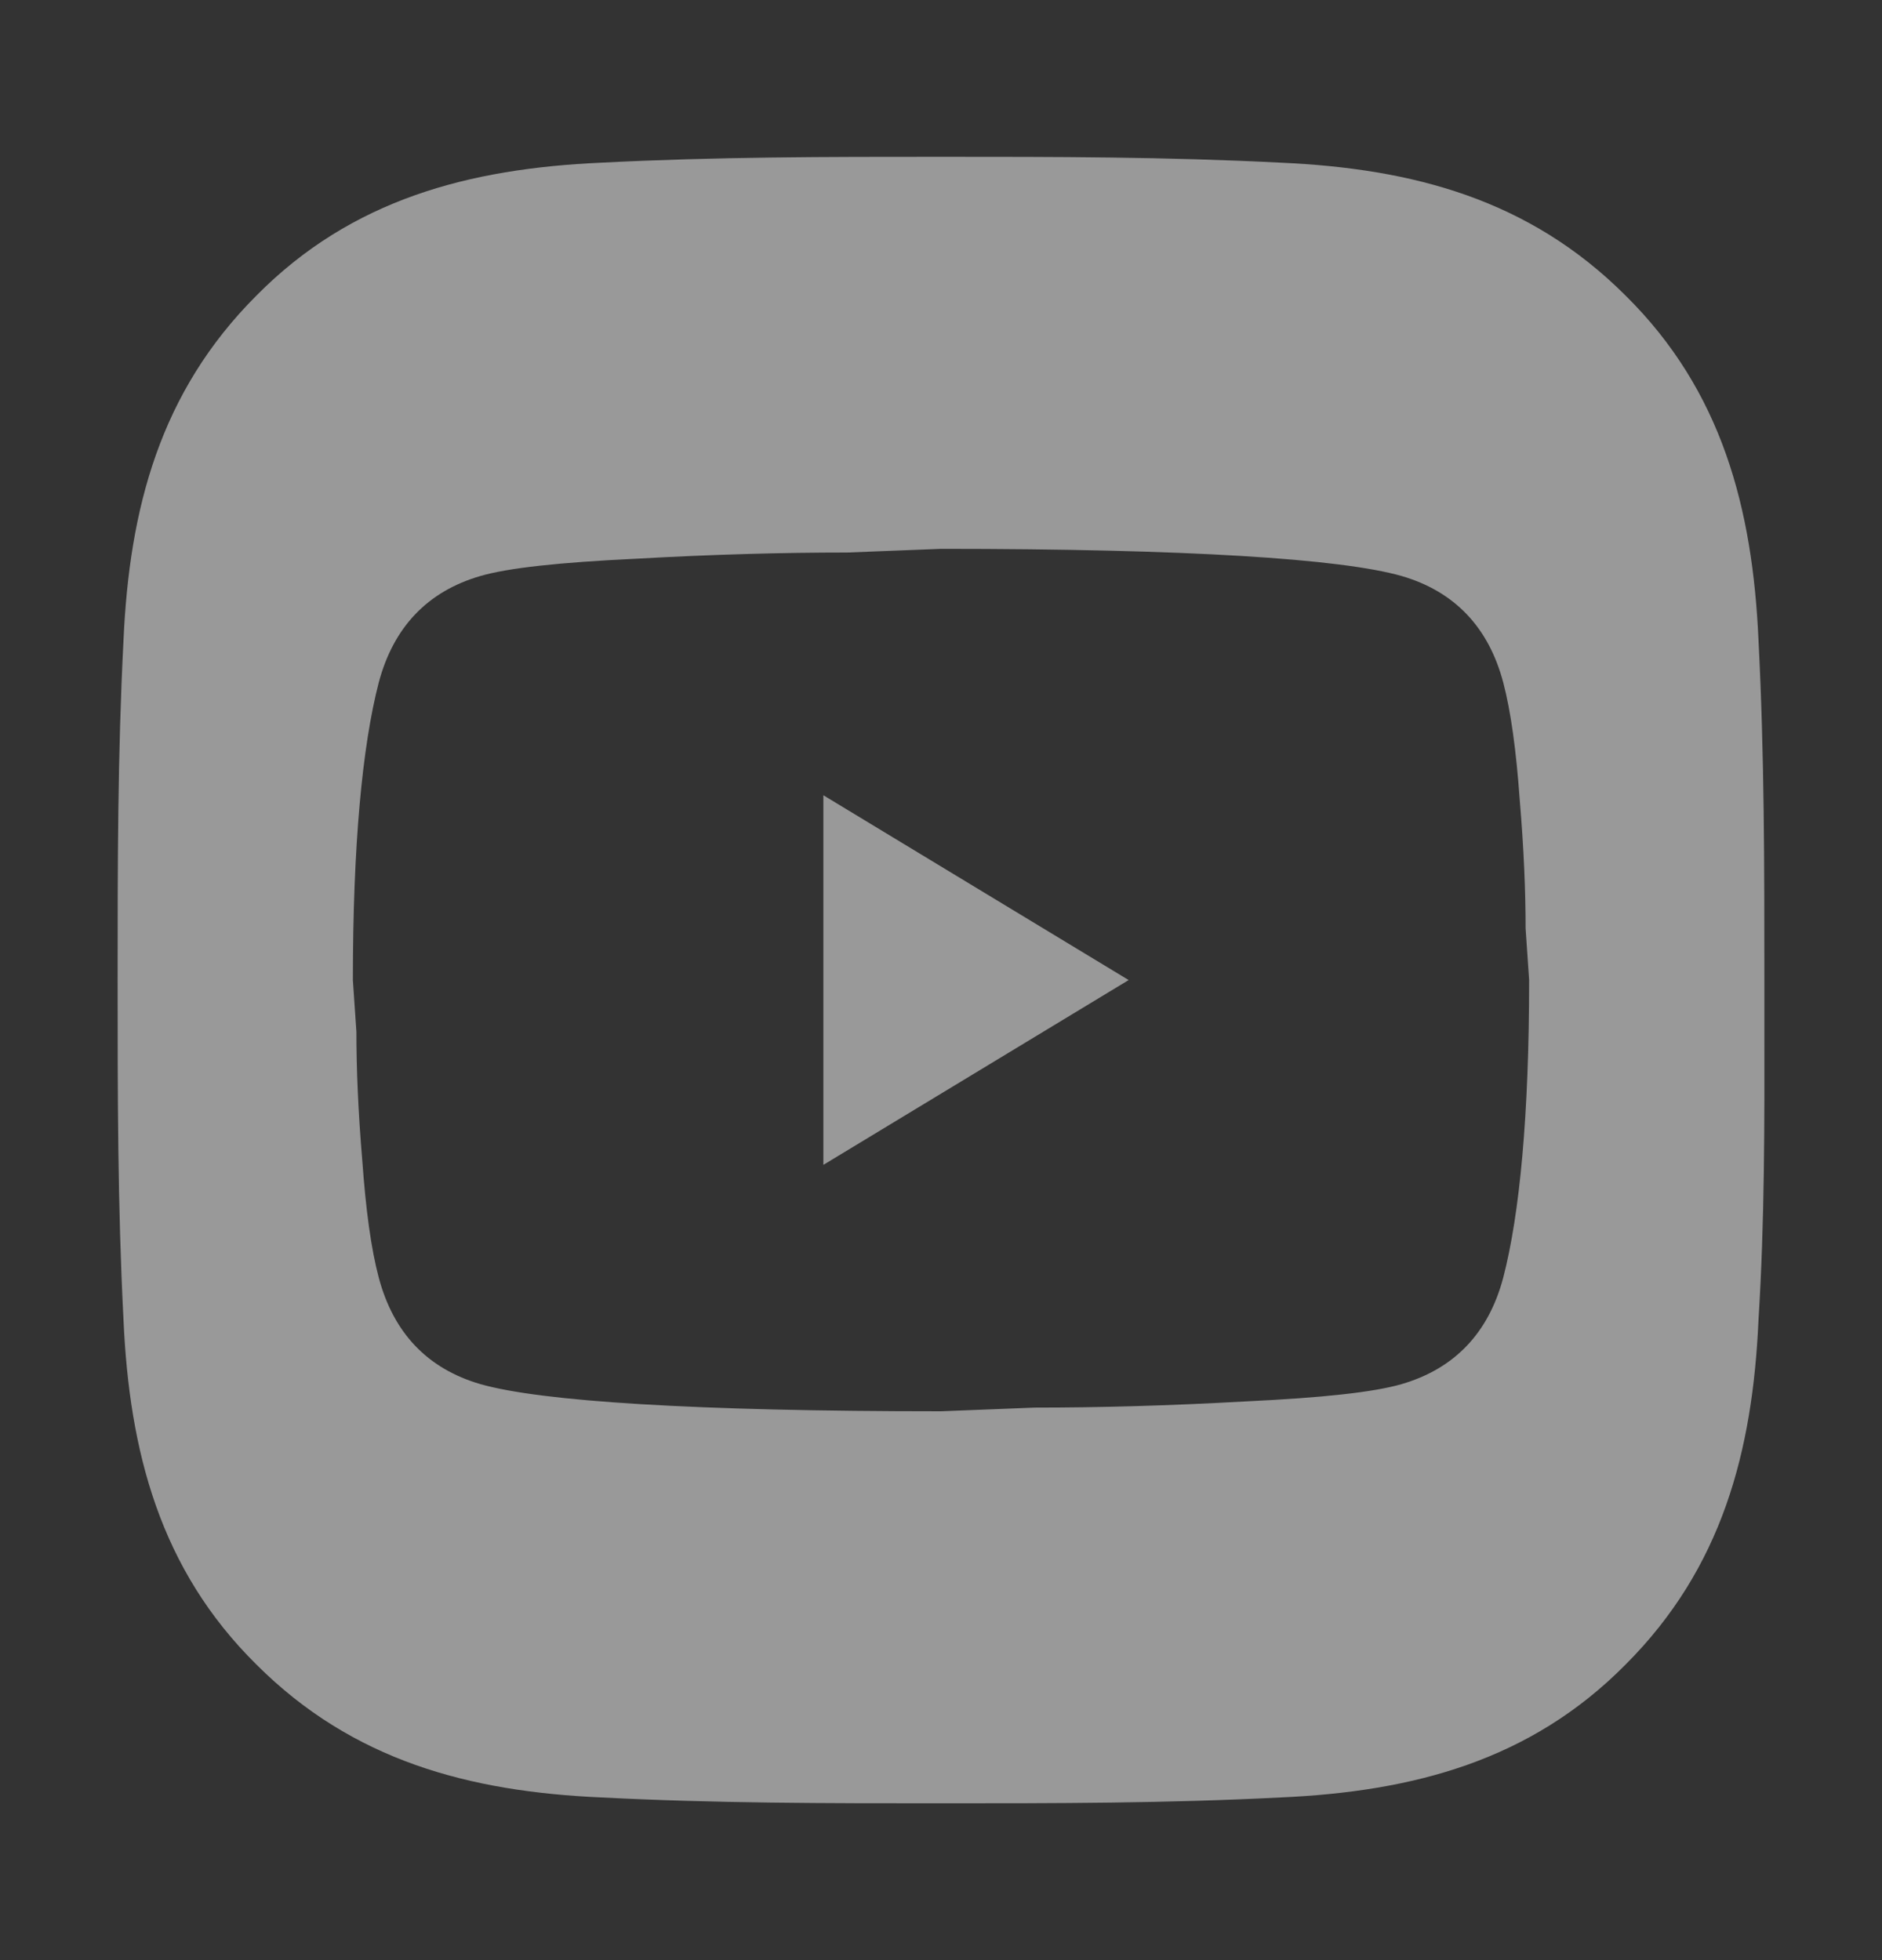 <svg width="24" height="25" viewBox="0 0 24 25" fill="none" xmlns="http://www.w3.org/2000/svg">
<rect x="0" y="0" width="24" height="25" fill="#333333" stroke="none"/>
<path fill-rule="evenodd" clip-rule="evenodd" d="M22.425 8.165C22.5 9.62 22.5 11.045 22.5 12.5C22.5 12.682 22.5 12.864 22.5 13.046C22.502 14.315 22.504 15.575 22.425 16.835C22.35 18.515 21.96 20 20.73 21.23C19.515 22.46 18.015 22.85 16.335 22.925C14.88 23 13.455 23 12 23C10.545 23 9.12 23 7.665 22.925C5.985 22.85 4.5 22.46 3.27 21.23C2.04 20.015 1.65 18.515 1.575 16.835C1.5 15.38 1.5 13.955 1.5 12.5C1.5 11.045 1.5 9.62 1.575 8.165C1.65 6.485 2.04 5 3.27 3.77C4.485 2.54 5.985 2.15 7.665 2.075C9.12 2 10.545 2 12 2C13.455 2 14.88 2 16.335 2.075C18.015 2.15 19.5 2.54 20.73 3.77C21.96 4.985 22.35 6.485 22.425 8.165ZM14.393 12.5L10.5 14.857V10.143L14.393 12.5ZM19.38 10.198C19.335 9.569 19.267 9.074 19.17 8.705C18.983 7.998 18.547 7.542 17.872 7.346C17.1 7.126 15.143 7 12 7L10.807 7.047C9.982 7.047 9.09 7.071 8.115 7.126C7.125 7.173 6.48 7.244 6.128 7.346C5.452 7.542 5.018 7.998 4.83 8.705C4.62 9.514 4.5 10.779 4.5 12.5L4.545 13.16C4.545 13.631 4.567 14.174 4.62 14.802C4.665 15.431 4.732 15.926 4.83 16.295C5.018 17.002 5.452 17.458 6.128 17.654C6.9 17.874 8.857 18 12 18L13.193 17.953C14.018 17.953 14.91 17.929 15.885 17.874C16.875 17.827 17.52 17.756 17.872 17.654C18.547 17.458 18.983 17.002 19.17 16.295C19.38 15.486 19.5 14.221 19.5 12.5L19.455 11.84C19.455 11.369 19.433 10.826 19.38 10.198Z" fill="white" fill-opacity="0.5"/>
</svg>
